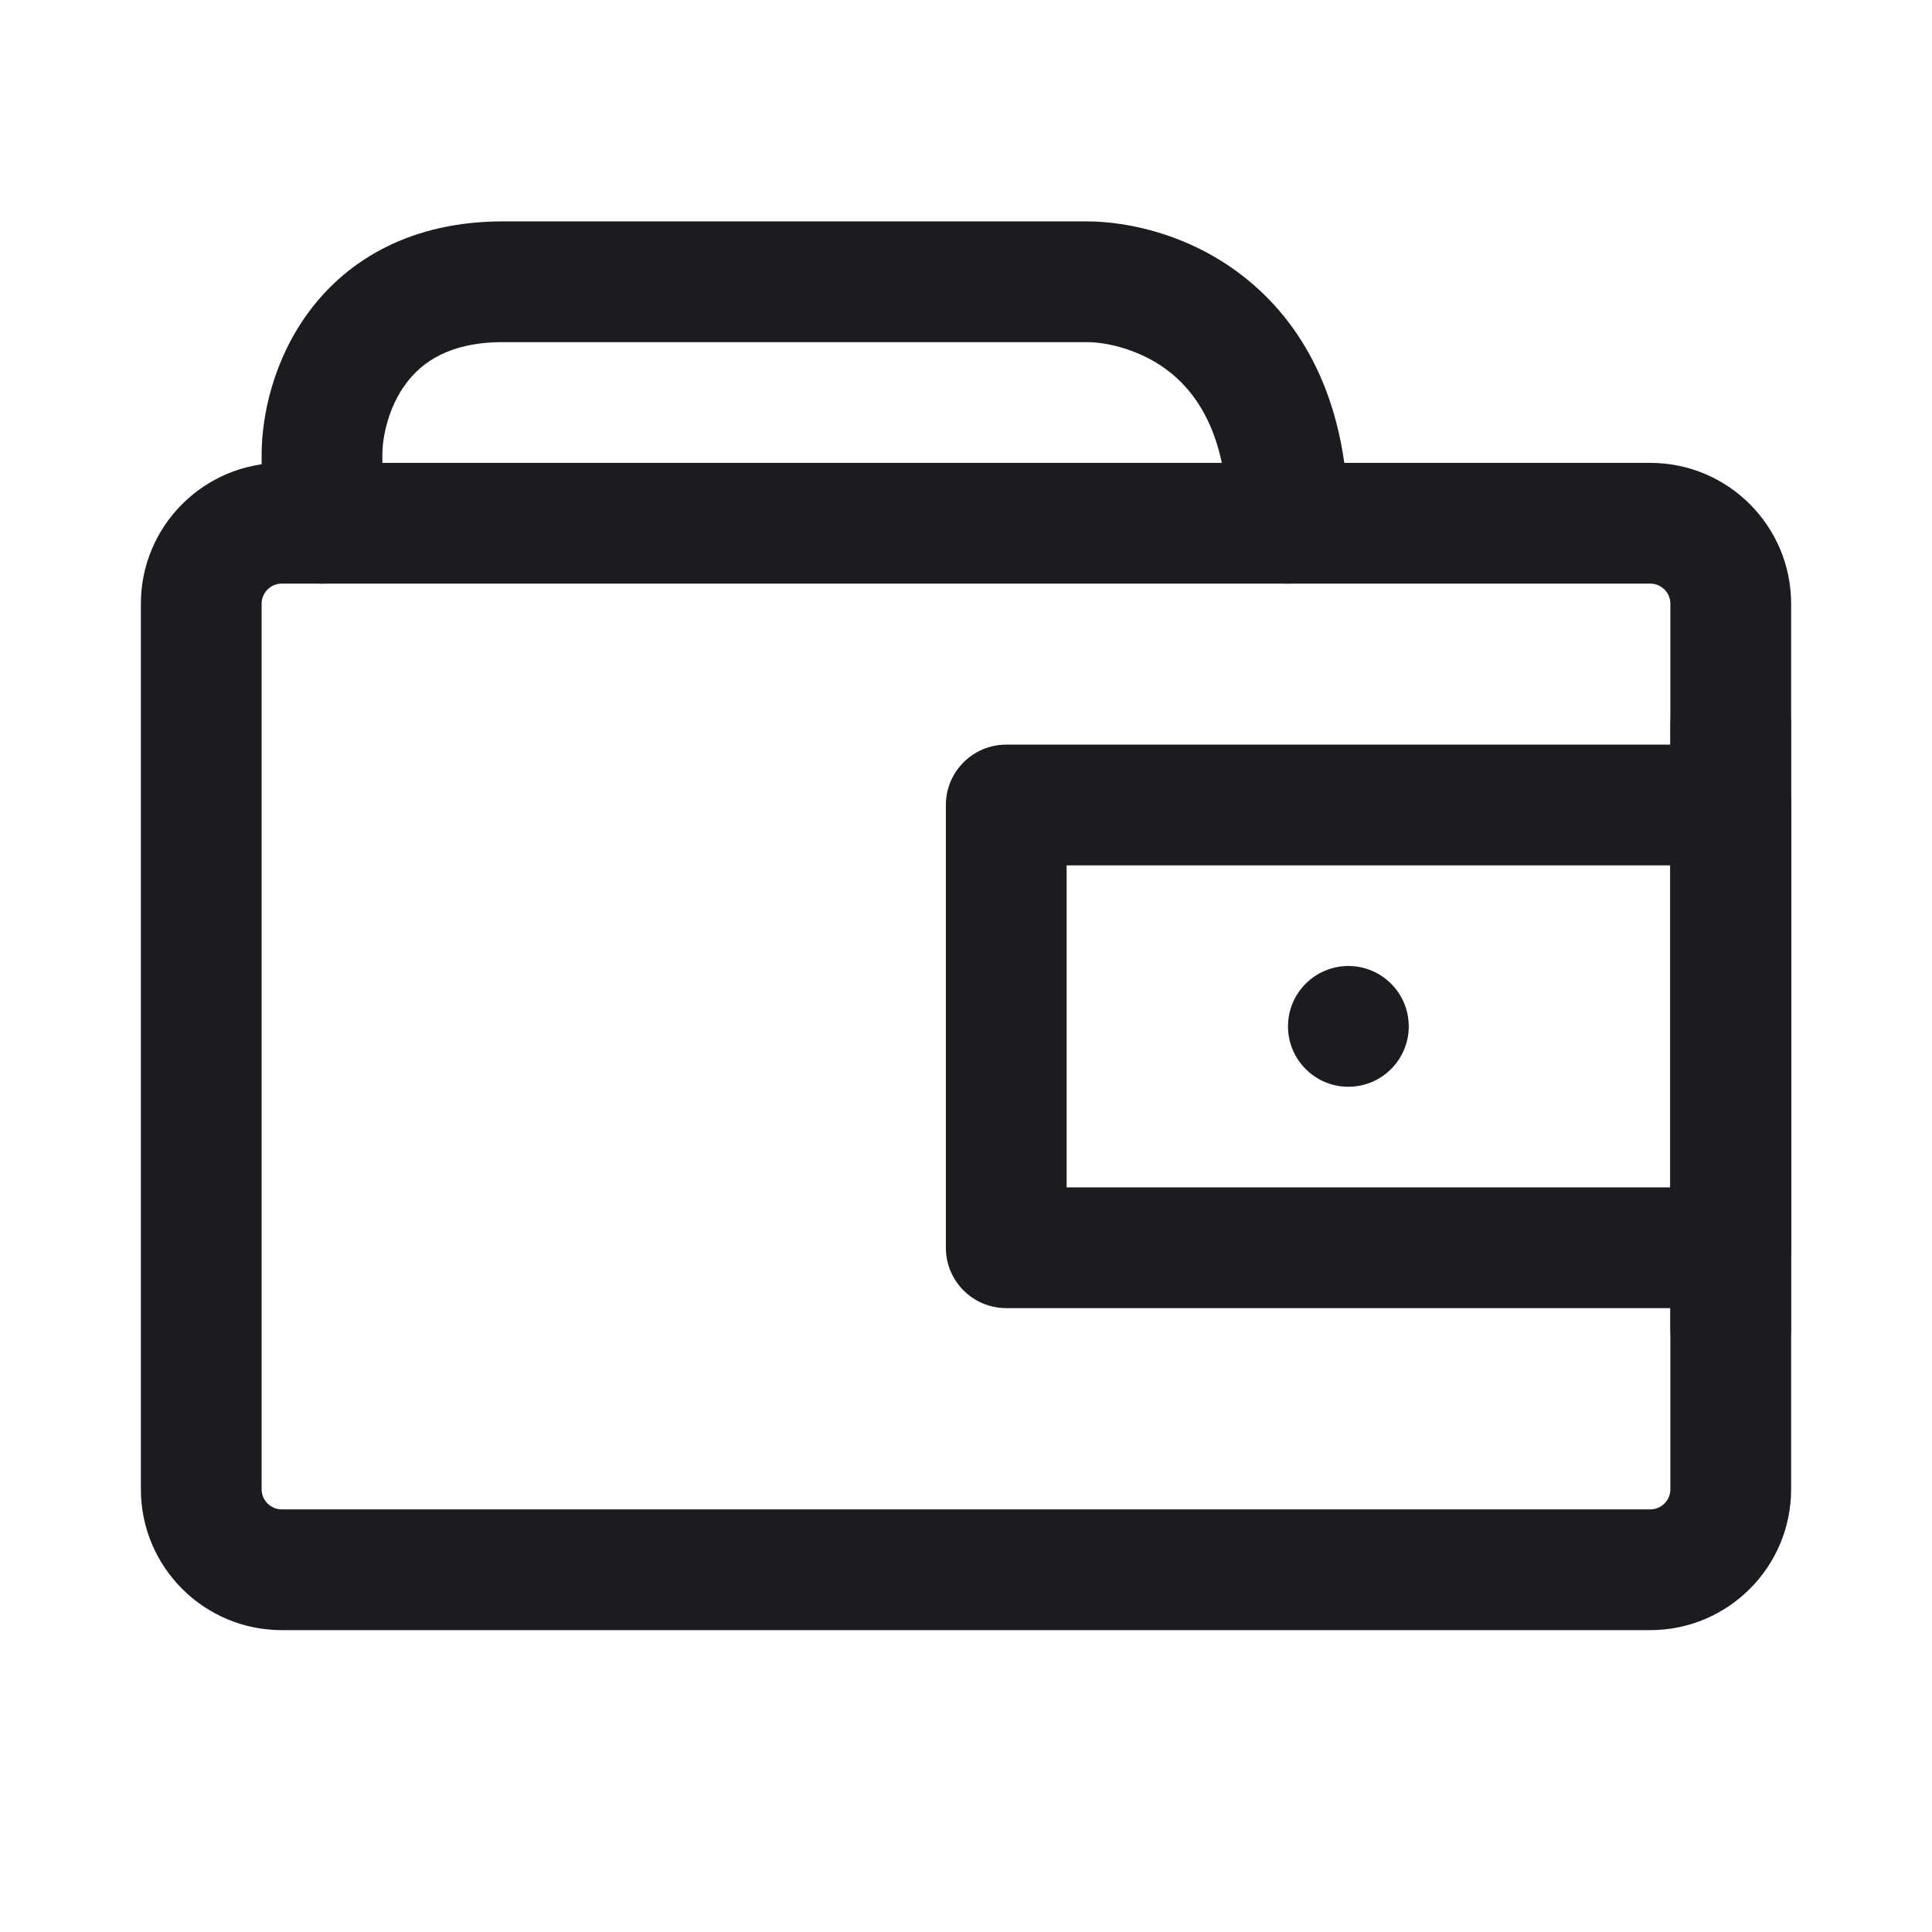 <svg width="24" height="24" viewBox="0 0 24 24" fill="none" xmlns="http://www.w3.org/2000/svg">
<path fill-rule="evenodd" clip-rule="evenodd" d="M3.5 7.25C3.362 7.25 3.25 7.362 3.25 7.5V18.5C3.25 18.638 3.362 18.75 3.5 18.75H20.5C20.638 18.75 20.75 18.638 20.75 18.5V7.5C20.75 7.362 20.638 7.25 20.5 7.25H3.5ZM1.75 7.5C1.75 6.534 2.534 5.75 3.5 5.75H20.5C21.466 5.75 22.25 6.534 22.25 7.5V18.5C22.25 19.466 21.466 20.25 20.5 20.25H3.5C2.534 20.25 1.75 19.466 1.75 18.5V7.5Z" fill="#1C1B1F"/>
<path fill-rule="evenodd" clip-rule="evenodd" d="M11.75 10C11.75 9.586 12.086 9.25 12.5 9.25H21.5C21.914 9.25 22.25 9.586 22.25 10V15.5C22.25 15.914 21.914 16.25 21.5 16.25H12.5C12.086 16.25 11.75 15.914 11.75 15.5V10ZM13.25 10.75V14.75H20.75V10.75H13.25Z" fill="#1C1B1F"/>
<path fill-rule="evenodd" clip-rule="evenodd" d="M21.5 8.25C21.914 8.25 22.25 8.586 22.25 9V16.5C22.25 16.914 21.914 17.25 21.5 17.25C21.086 17.25 20.75 16.914 20.75 16.5V9C20.75 8.586 21.086 8.25 21.5 8.25Z" fill="#1C1B1F"/>
<path fill-rule="evenodd" clip-rule="evenodd" d="M3.851 3.855C4.333 3.215 5.12 2.75 6.25 2.75H13.5C14.009 2.75 14.815 2.912 15.508 3.484C16.233 4.081 16.75 5.055 16.75 6.5C16.75 6.914 16.414 7.25 16 7.25C15.586 7.25 15.25 6.914 15.25 6.5C15.25 5.445 14.892 4.919 14.555 4.641C14.185 4.338 13.741 4.25 13.5 4.25H6.25C5.58 4.25 5.242 4.502 5.049 4.757C4.829 5.049 4.75 5.418 4.75 5.649V6.5C4.75 6.914 4.414 7.25 4 7.25C3.586 7.25 3.25 6.914 3.25 6.5V5.649C3.25 5.164 3.396 4.458 3.851 3.855Z" fill="#1C1B1F"/>
<path d="M16.75 13.5C17.164 13.5 17.5 13.164 17.5 12.75C17.5 12.336 17.164 12 16.75 12C16.336 12 16 12.336 16 12.75C16 13.164 16.336 13.5 16.75 13.5Z" fill="#1C1B1F"/>
</svg>
